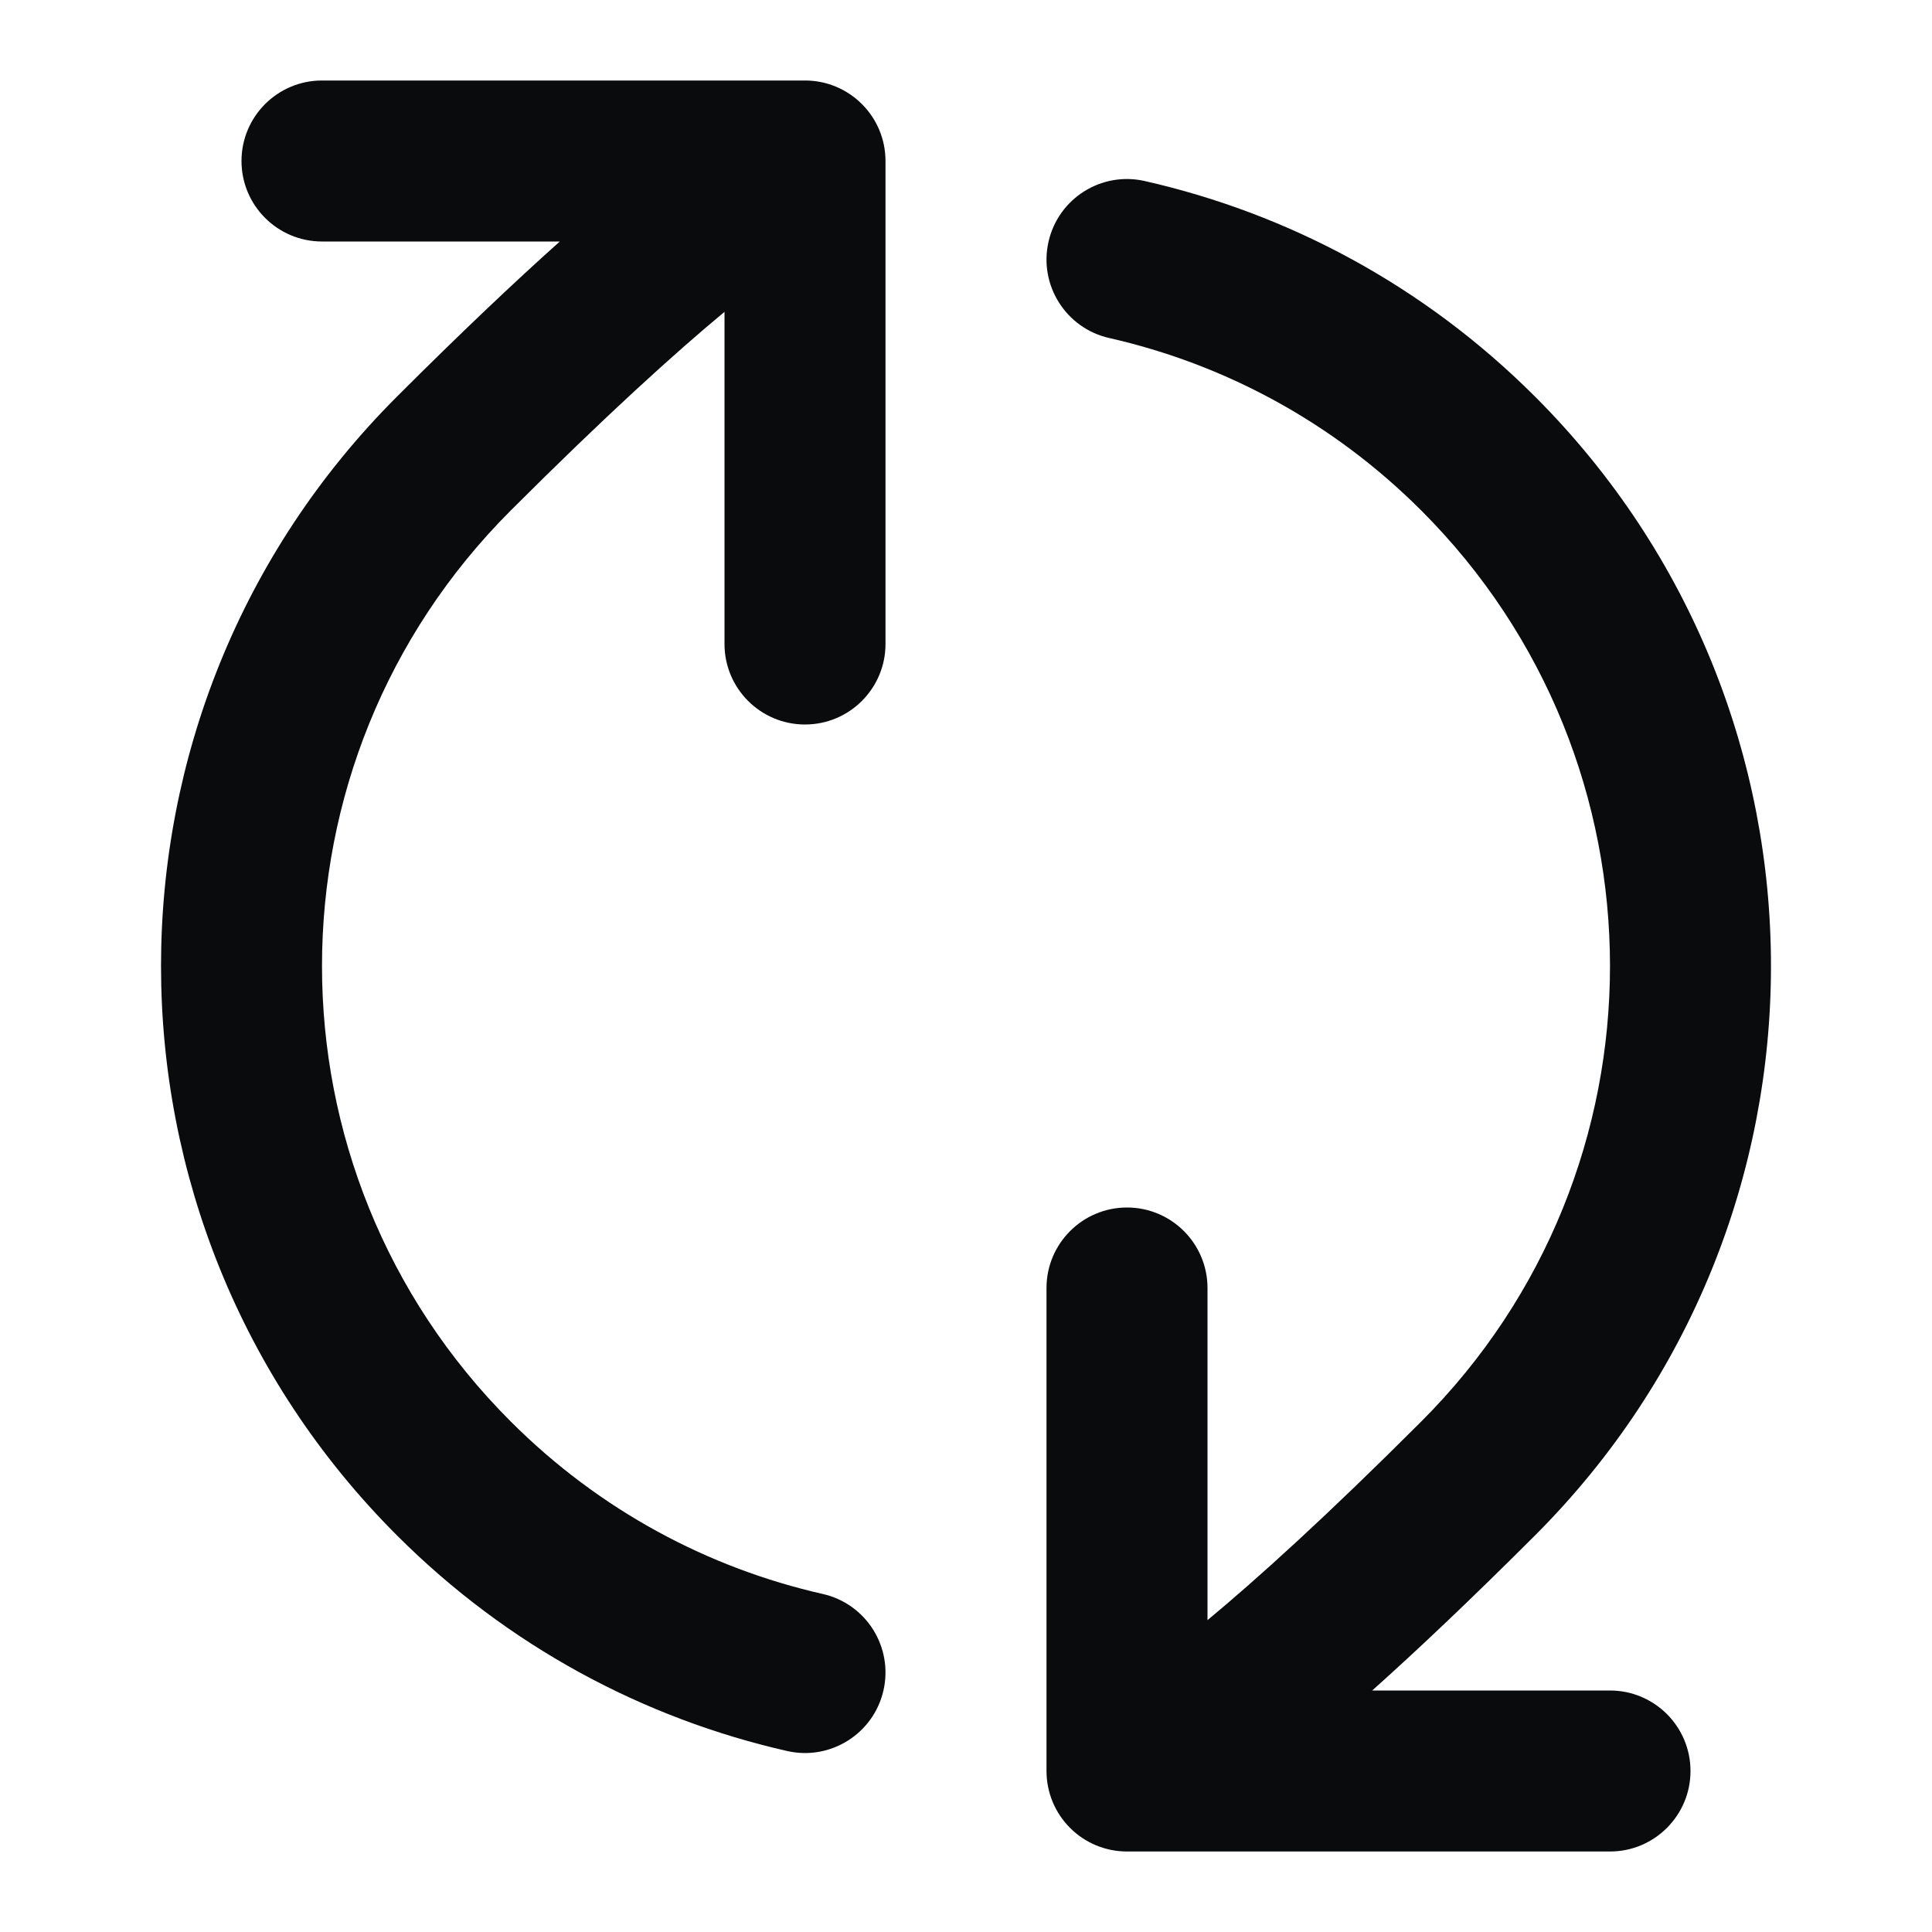 <svg width="24" height="24" viewBox="0 0 24 24" fill="none" xmlns="http://www.w3.org/2000/svg">
<path fill-rule="evenodd" clip-rule="evenodd" d="M3 2C3 1.448 3.448 1 4 1L10 1C10.552 1 11 1.448 11 2V8C11 8.552 10.552 9 10 9C9.448 9 9 8.552 9 8L9 3.874C8.383 4.386 7.522 5.165 6.343 6.343C3.219 9.468 3.219 14.533 6.343 17.657C7.451 18.765 8.801 19.479 10.221 19.801C10.76 19.923 11.097 20.459 10.975 20.998C10.853 21.536 10.317 21.874 9.779 21.752C8.001 21.348 6.311 20.454 4.929 19.071C1.024 15.166 1.024 8.834 4.929 4.929C5.727 4.131 6.395 3.5 6.954 3L4 3C3.448 3 3 2.552 3 2ZM13.025 3.003C13.147 2.464 13.683 2.126 14.221 2.249C15.999 2.652 17.689 3.546 19.071 4.929C22.976 8.834 22.976 15.166 19.071 19.071C18.273 19.869 17.605 20.5 17.046 21H20C20.552 21 21 21.448 21 22C21 22.552 20.552 23 20 23H14C13.735 23 13.48 22.895 13.293 22.707C13.105 22.52 13 22.265 13 22L13 16C13 15.448 13.448 15 14 15C14.552 15 15 15.448 15 16L15 20.126C15.617 19.614 16.479 18.835 17.657 17.657C20.781 14.533 20.781 9.467 17.657 6.343C16.549 5.235 15.199 4.521 13.779 4.199C13.24 4.077 12.903 3.541 13.025 3.003Z" fill="#0A0B0D"/>
</svg>

